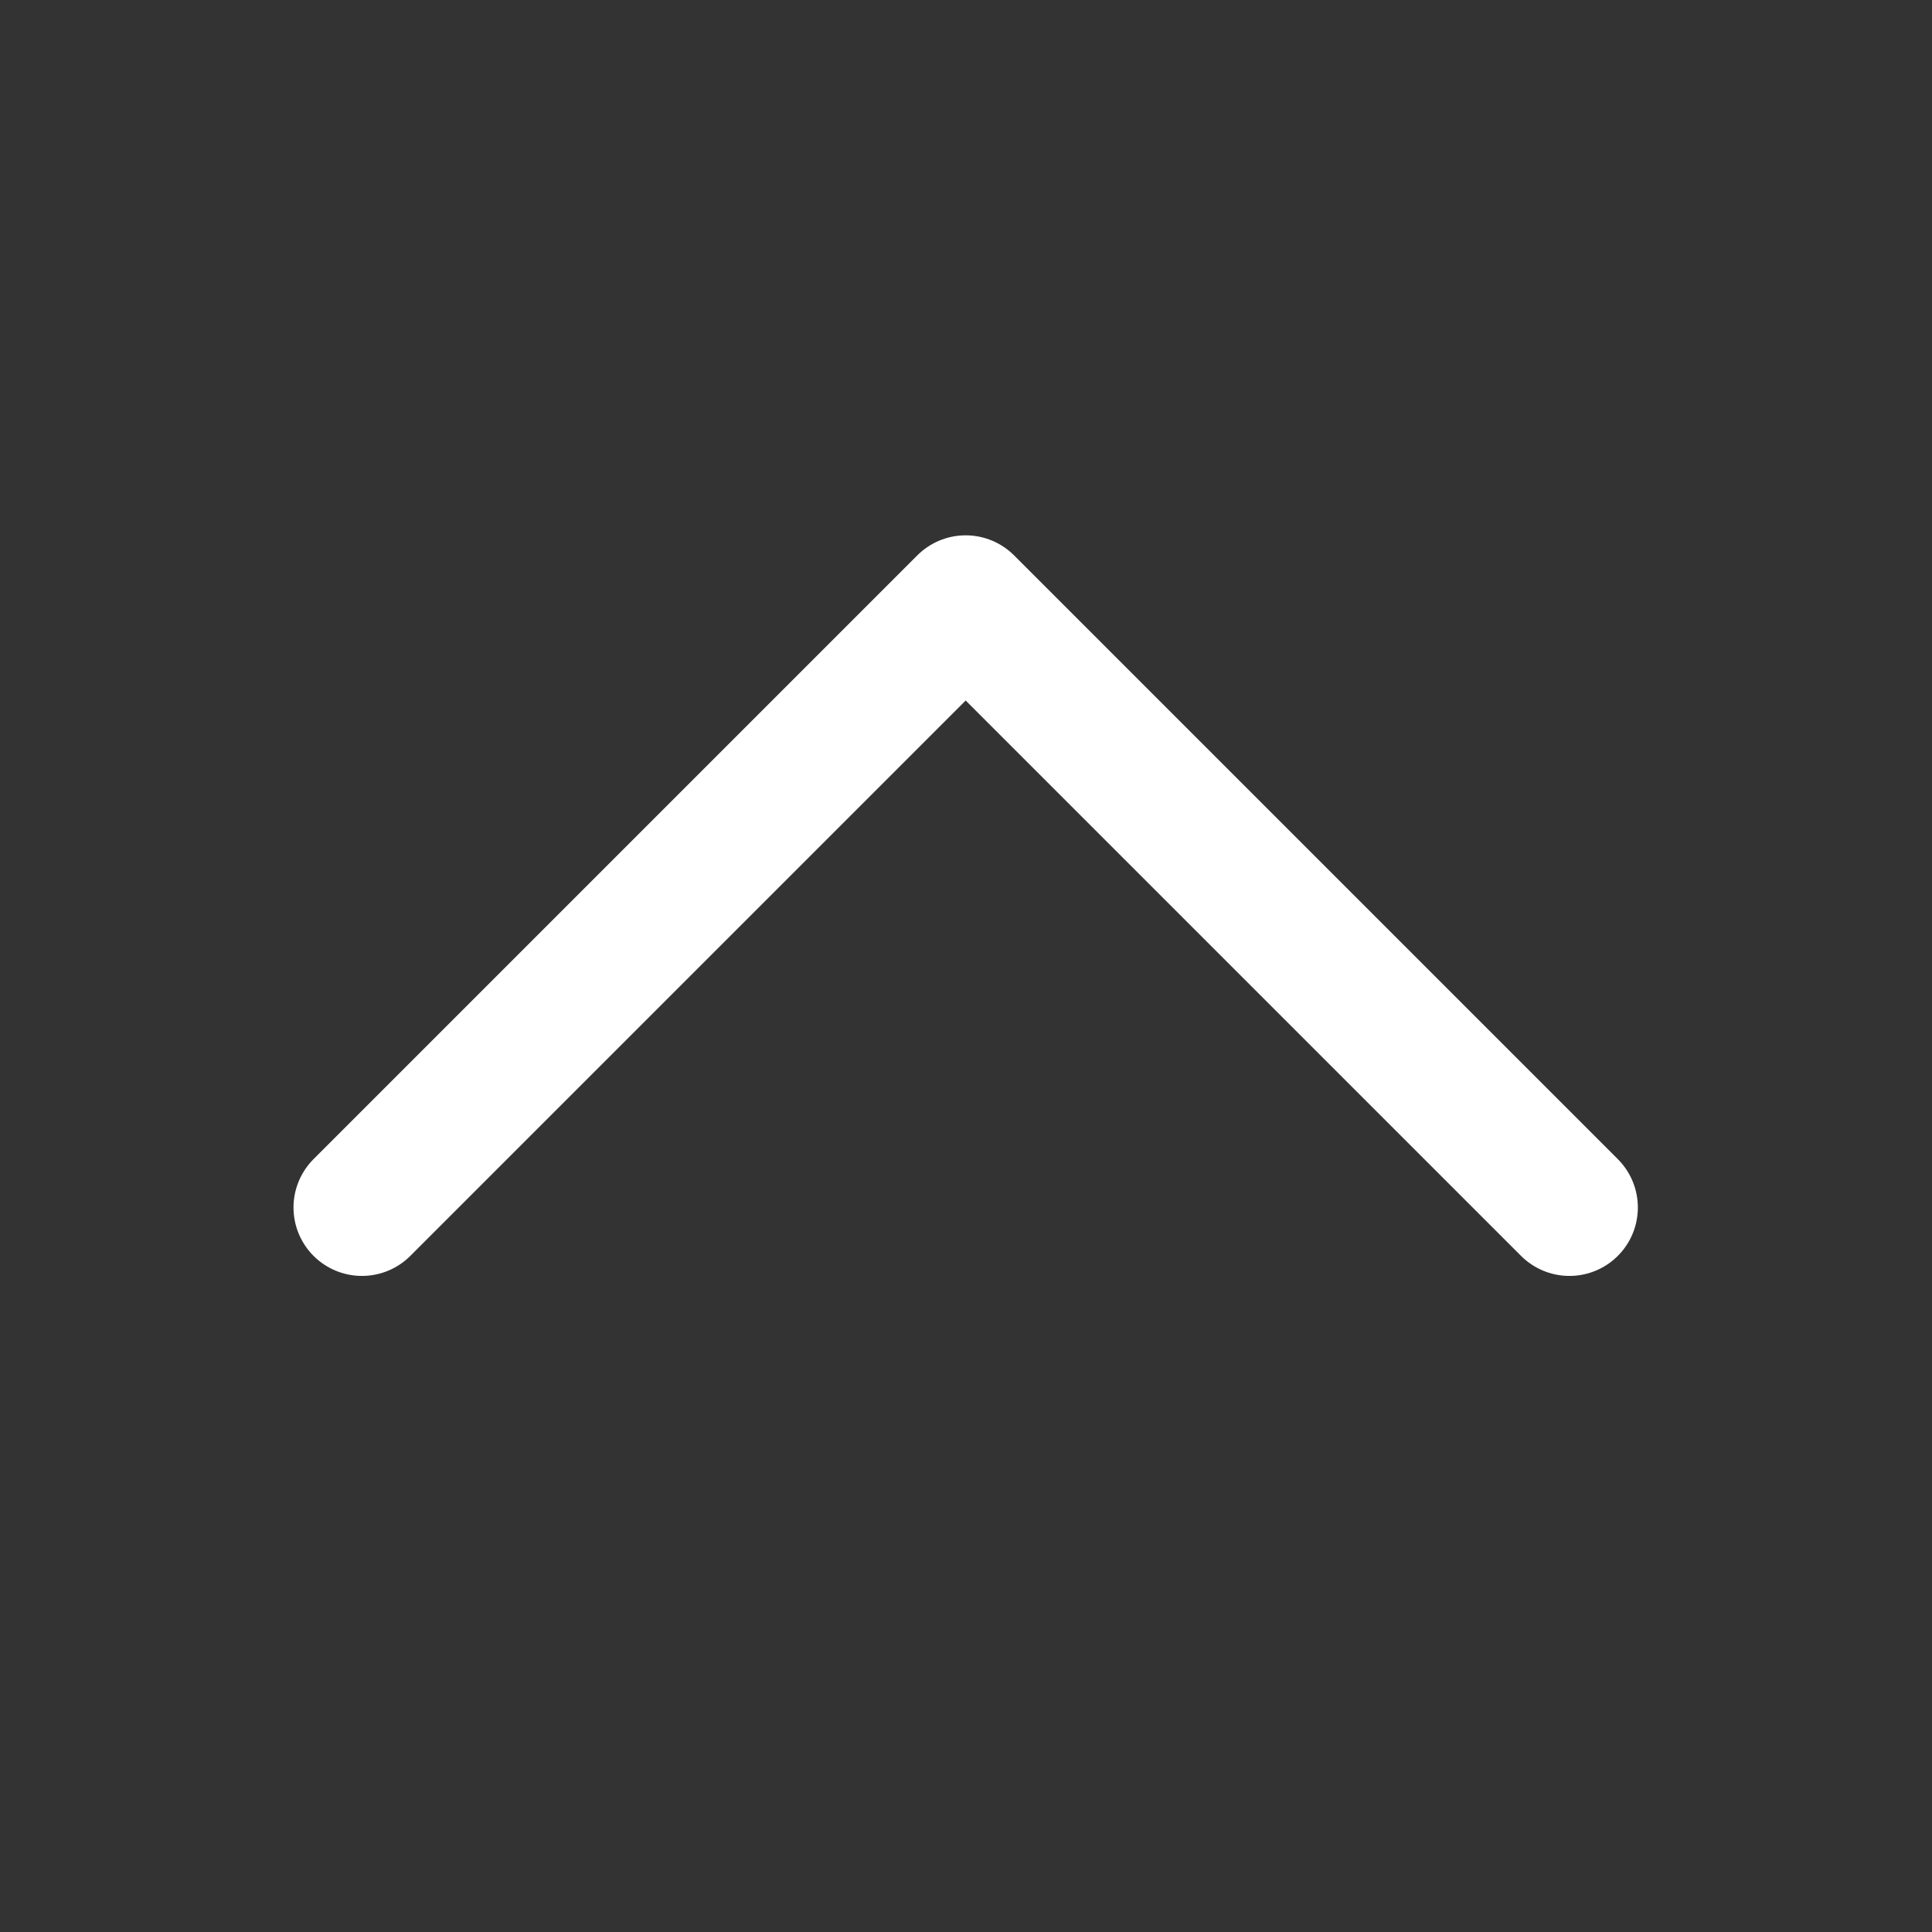 <svg width="24" height="24" viewBox="0 0 24 24" fill="none" xmlns="http://www.w3.org/2000/svg">
<rect x="0" y="0" width="24" height="24" fill="#333333" stroke="none"/>
<path d="M4.496 15L11.996 7.5L19.496 15" stroke="#ffff" stroke-width="1.7" stroke-linecap="round" stroke-linejoin="round"/>
</svg>
